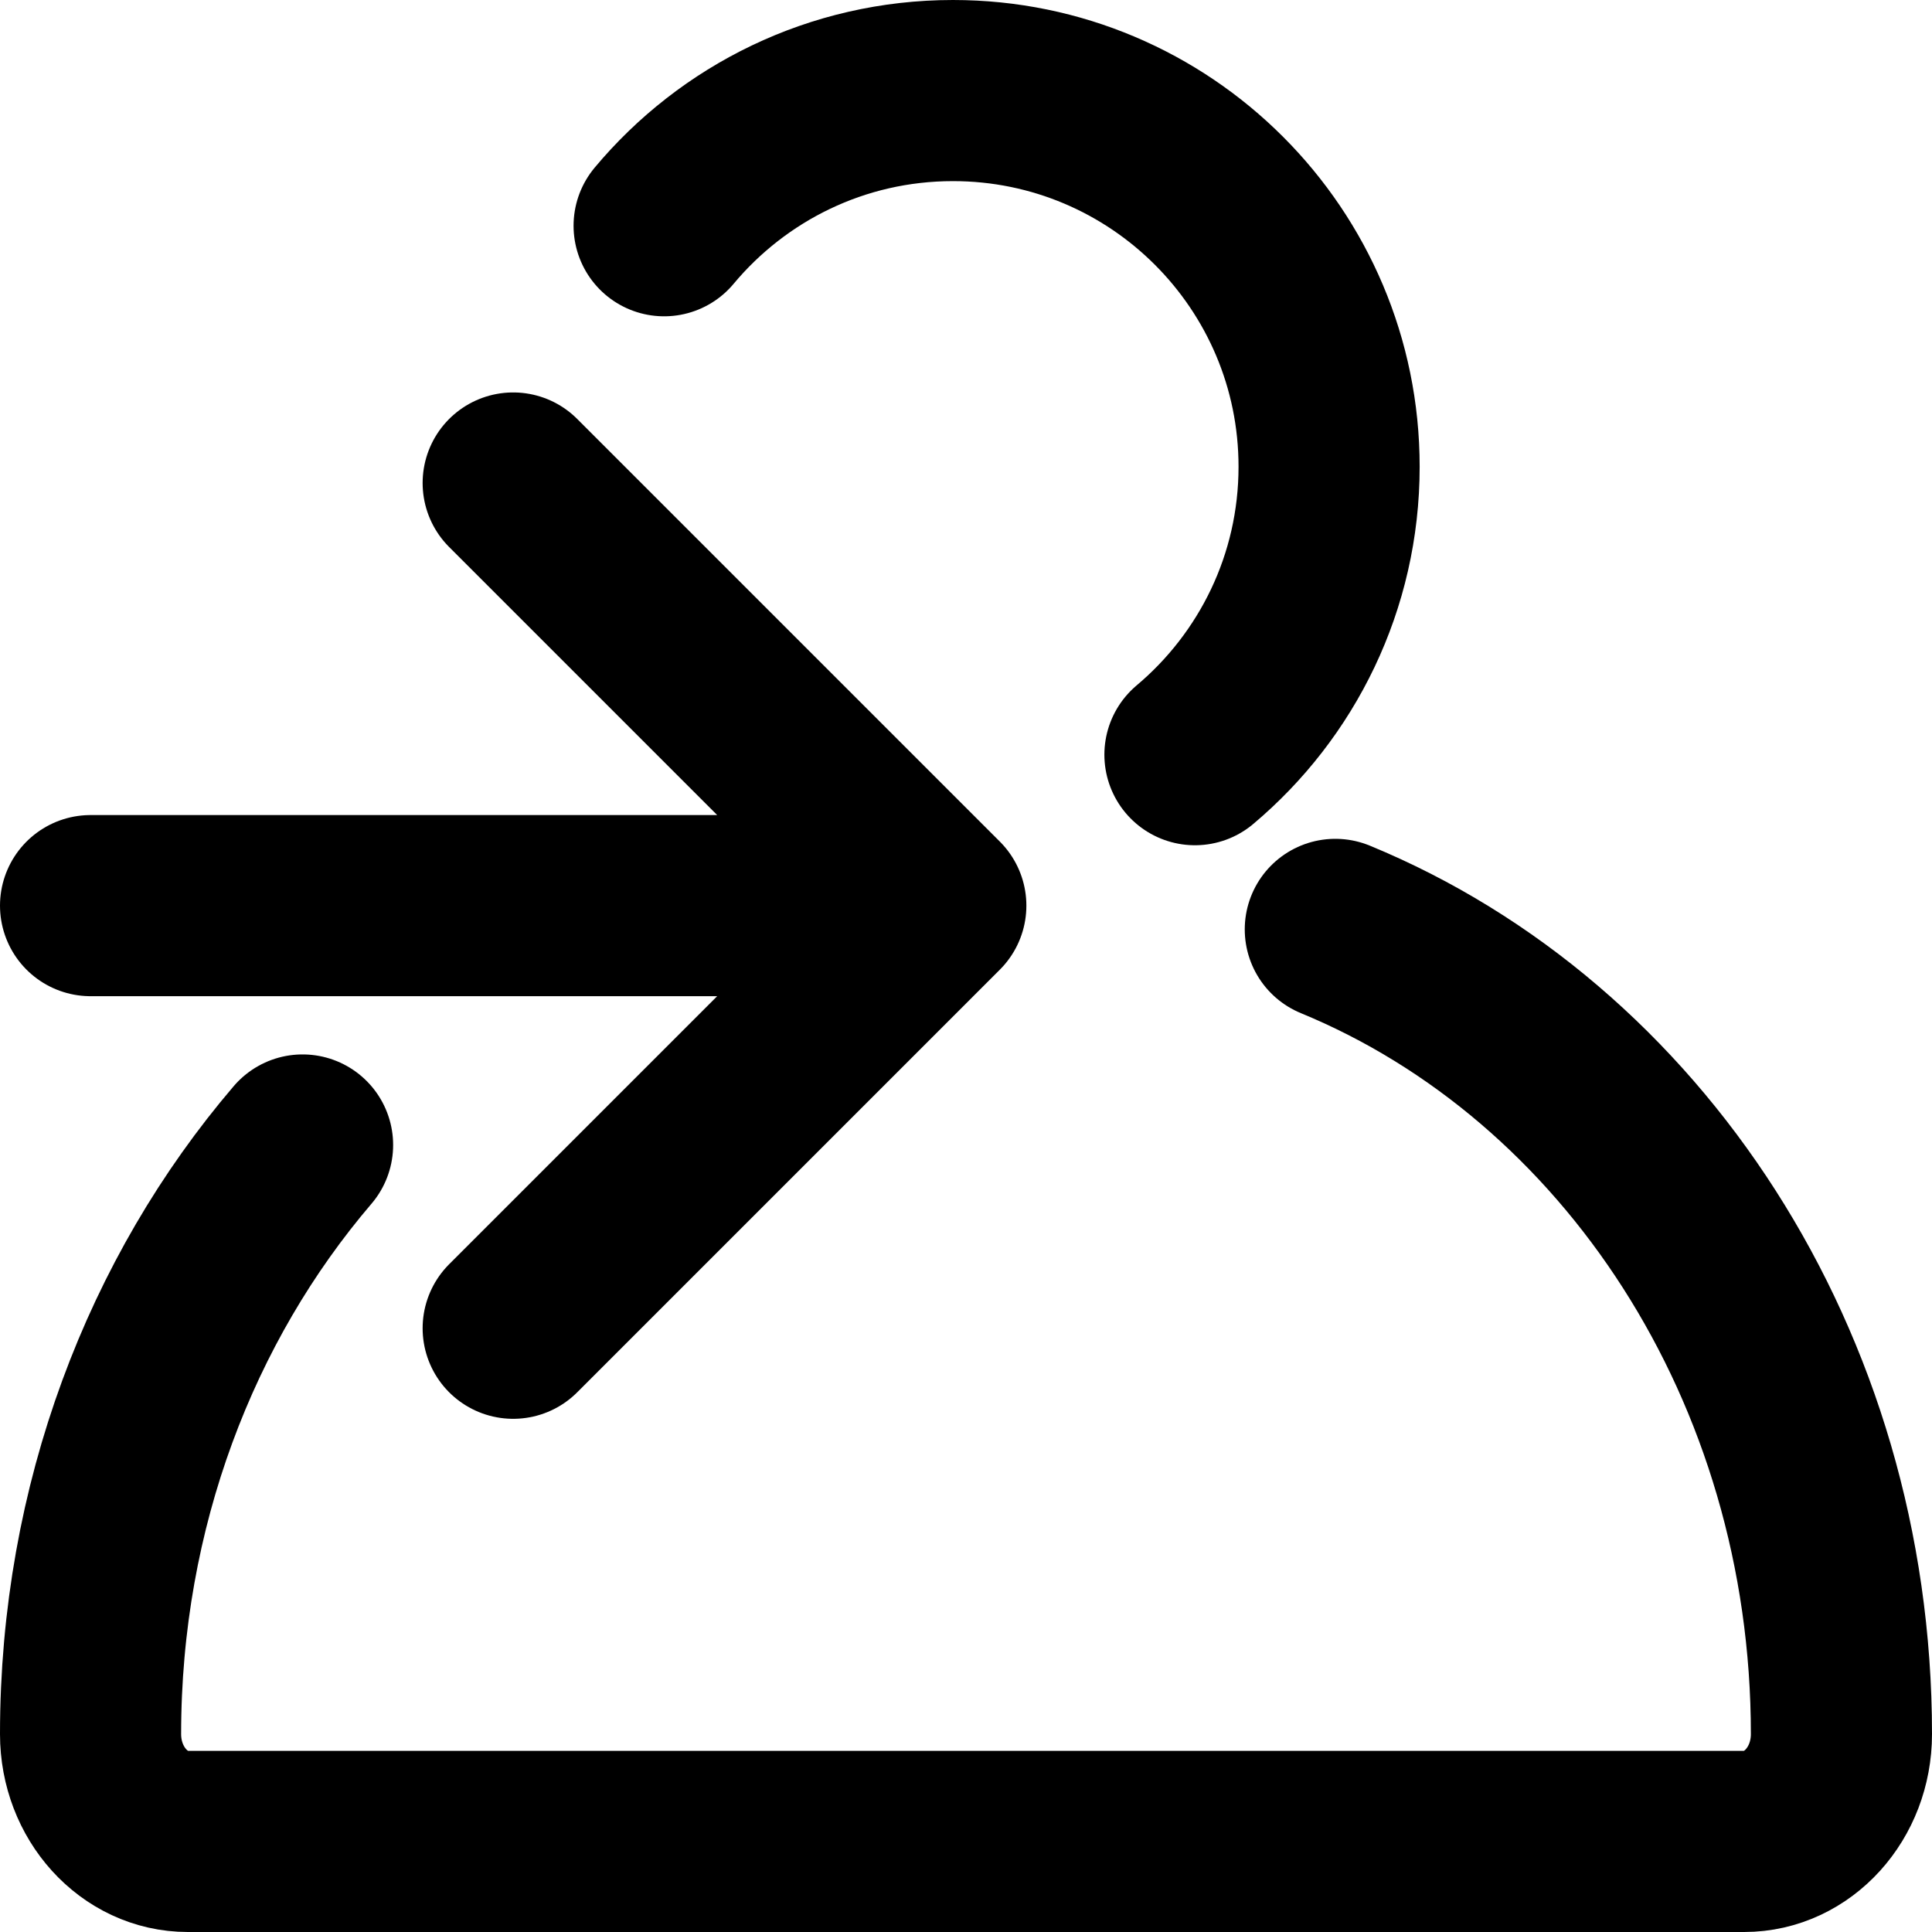 <svg width="64" height="64" viewBox="0 0 64 64" fill="none" xmlns="http://www.w3.org/2000/svg">
<g clip-path="url(#clip0_1545_2)">
<path d="M10.023 37.929C5.669 43.023 3 49.89 3 57.444C3 59.408 4.443 61 6.222 61H57.778C59.557 61 61 59.408 61 57.444C61 45.233 54.027 34.819 44.234 30.787" stroke="black" stroke-width="6" stroke-linecap="round"/>
<path d="M39.584 25C42.301 22.714 44.028 19.289 44.028 15.46C44.028 8.579 38.45 3 31.568 3C27.724 3 24.286 4.741 22 7.478" stroke="black" stroke-width="6" stroke-linecap="round"/>
<path d="M3 30H31M31 30L17 16M31 30L17 44" stroke="black" stroke-width="6" stroke-linecap="round" stroke-linejoin="round"/>
</g>
<defs>
<clipPath id="clip0_1545_2">
<rect width="64" height="64" fill="white"/>
</clipPath>
</defs>
</svg>
